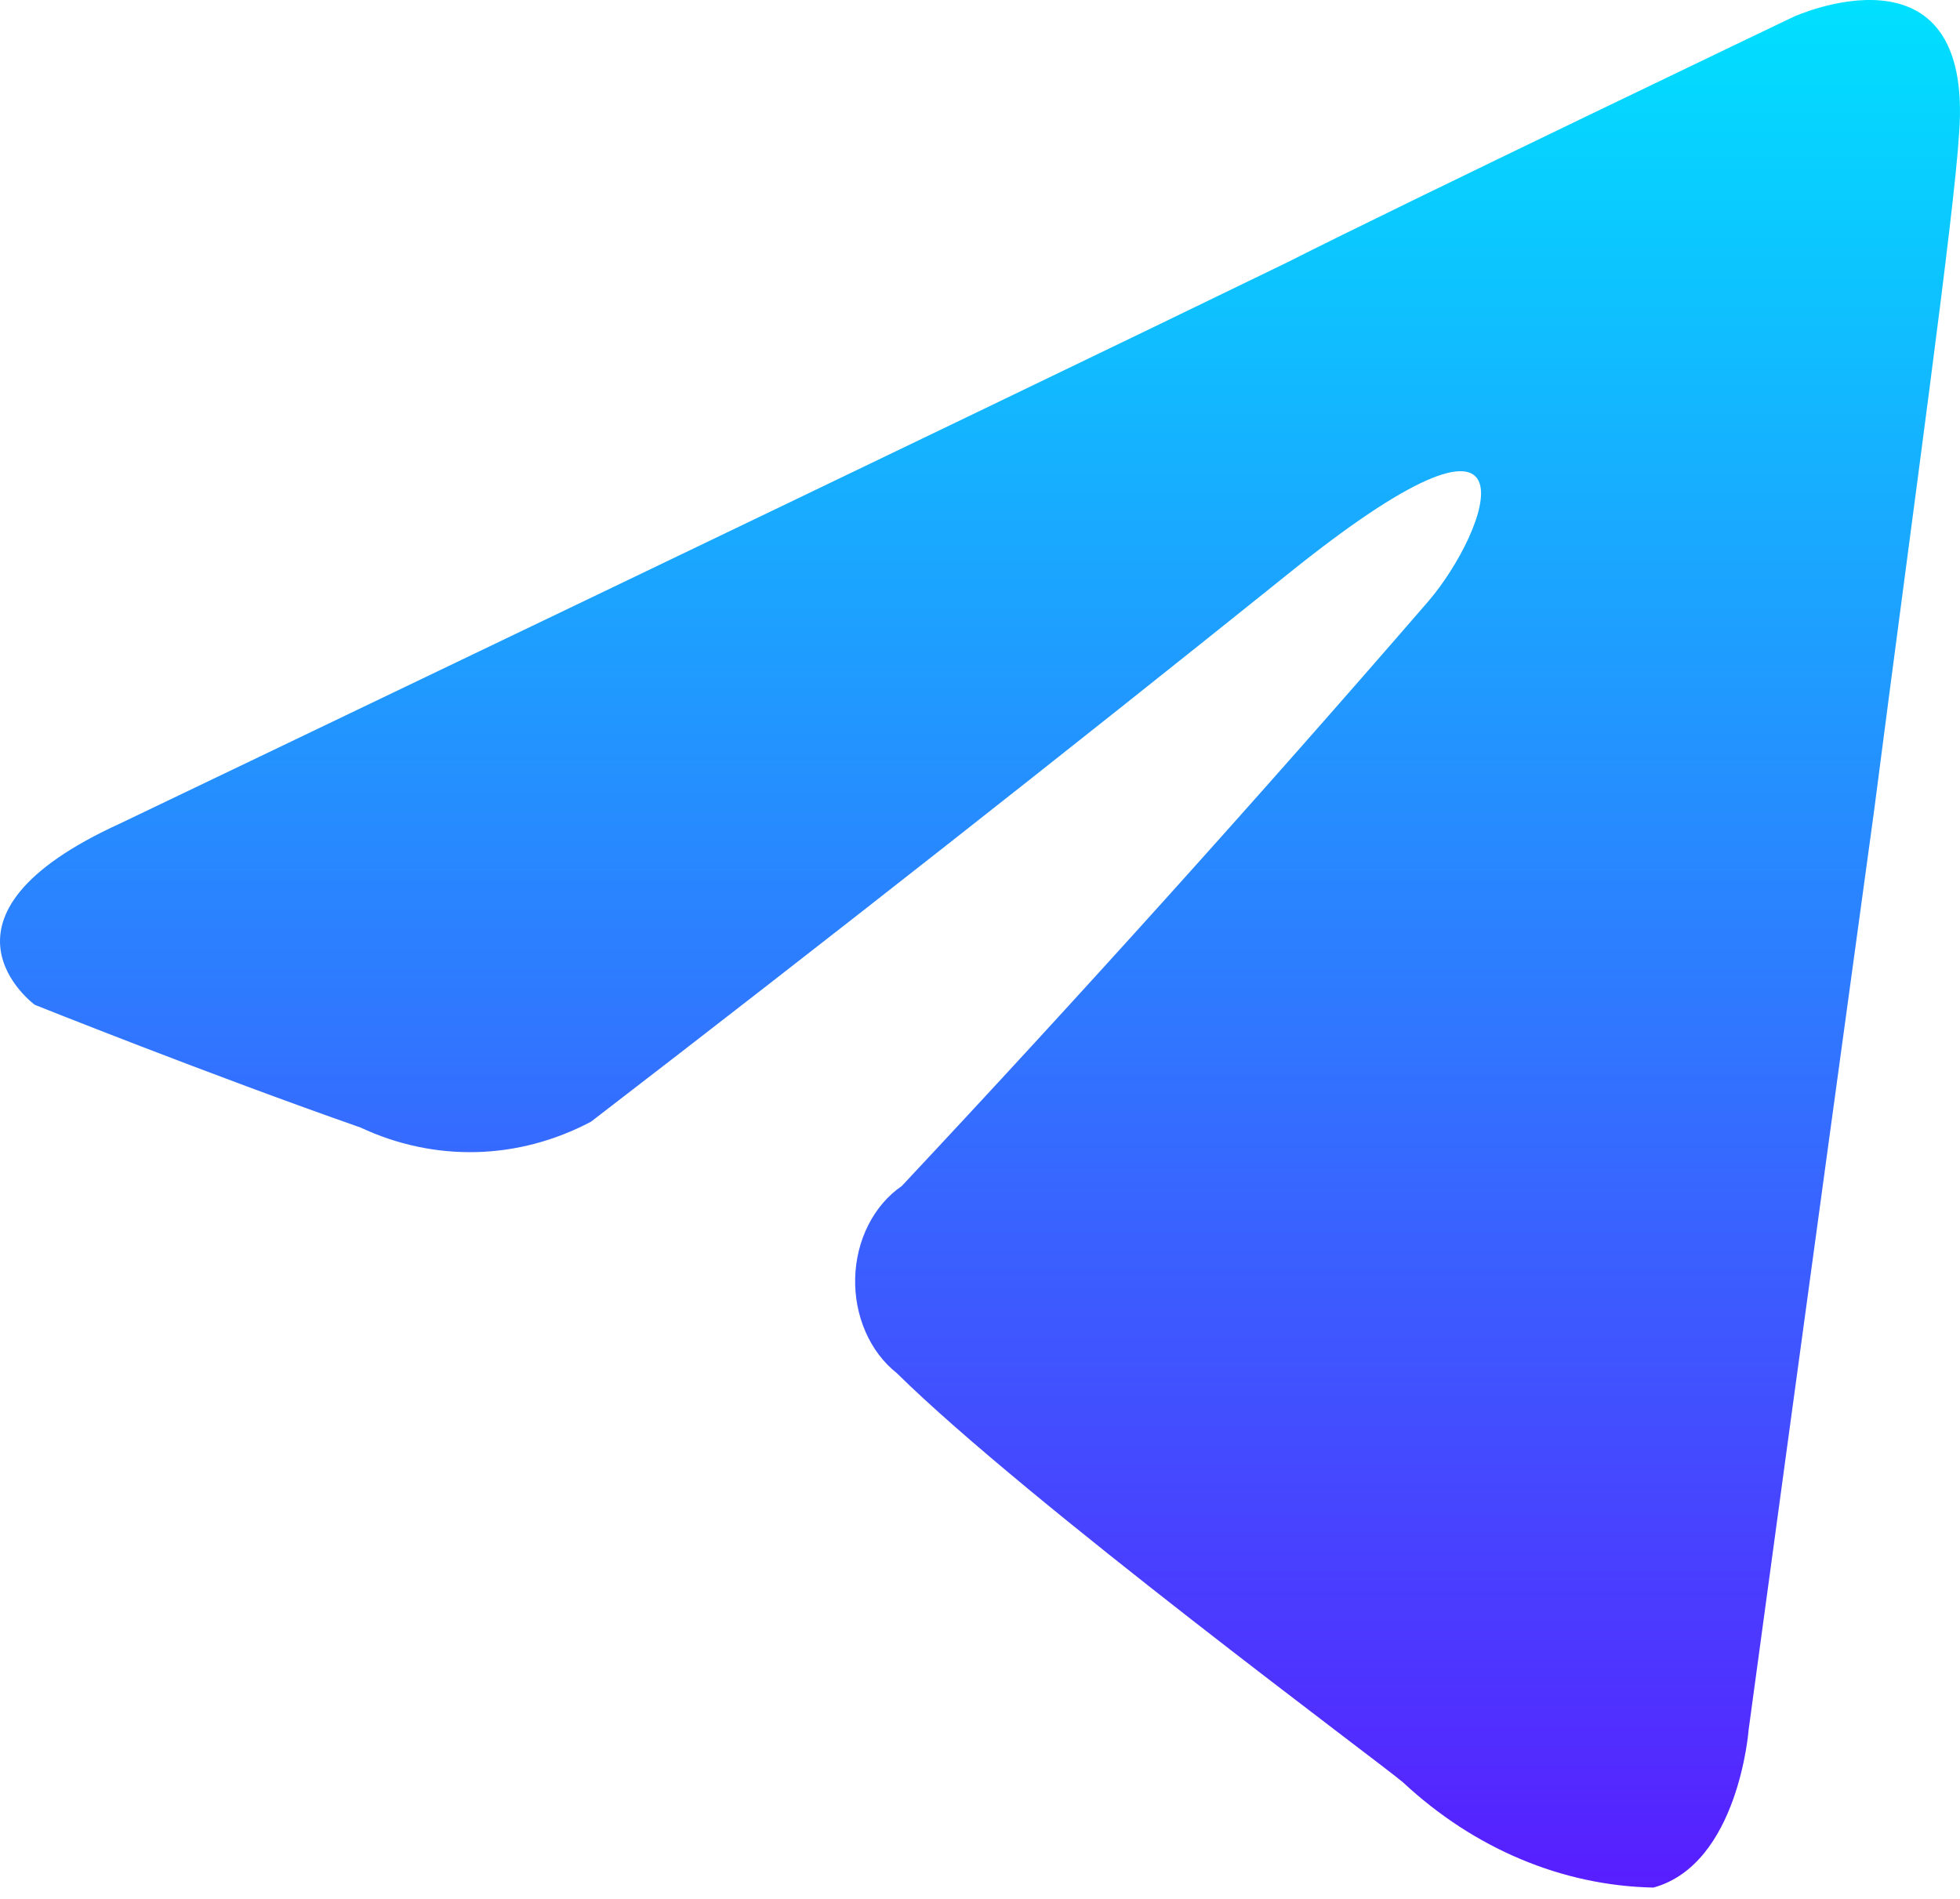 <svg width="32" height="31" viewBox="0 0 32 31" fill="none" xmlns="http://www.w3.org/2000/svg">
<path d="M23.32 9.816C24.301 8.671 25.276 6 21.186 9.244C17.366 12.311 13.521 15.334 9.649 18.312C9.06 18.623 8.423 18.792 7.776 18.808C7.129 18.824 6.486 18.688 5.886 18.407C3.432 17.549 0.568 16.404 0.568 16.404C0.568 16.404 -1.388 14.97 1.96 13.444C1.96 13.444 16.114 6.668 21.023 4.28C22.904 3.326 29.285 0.273 29.285 0.273C29.285 0.273 32.231 -1.065 31.985 2.181C31.904 3.517 31.249 8.196 30.595 13.253C29.612 20.411 28.549 28.239 28.549 28.239C28.549 28.239 28.385 30.433 26.995 30.815C25.506 30.785 24.069 30.181 22.906 29.097C22.578 28.811 16.77 24.516 14.642 22.417C14.425 22.245 14.249 22.013 14.131 21.742C14.012 21.47 13.954 21.168 13.962 20.863C13.97 20.558 14.044 20.26 14.177 19.998C14.31 19.735 14.498 19.516 14.724 19.361C17.642 16.246 20.509 13.064 23.32 9.816Z" fill="url(#paint0_linear_113_457)"/>
<defs>
<linearGradient id="paint0_linear_113_457" x1="16" y1="0" x2="16" y2="30.815" gradientUnits="userSpaceOnUse">
<stop stop-color="#00E0FF"/>
<stop offset="1" stop-color="#581EFF"/>
</linearGradient>
</defs>
</svg>
